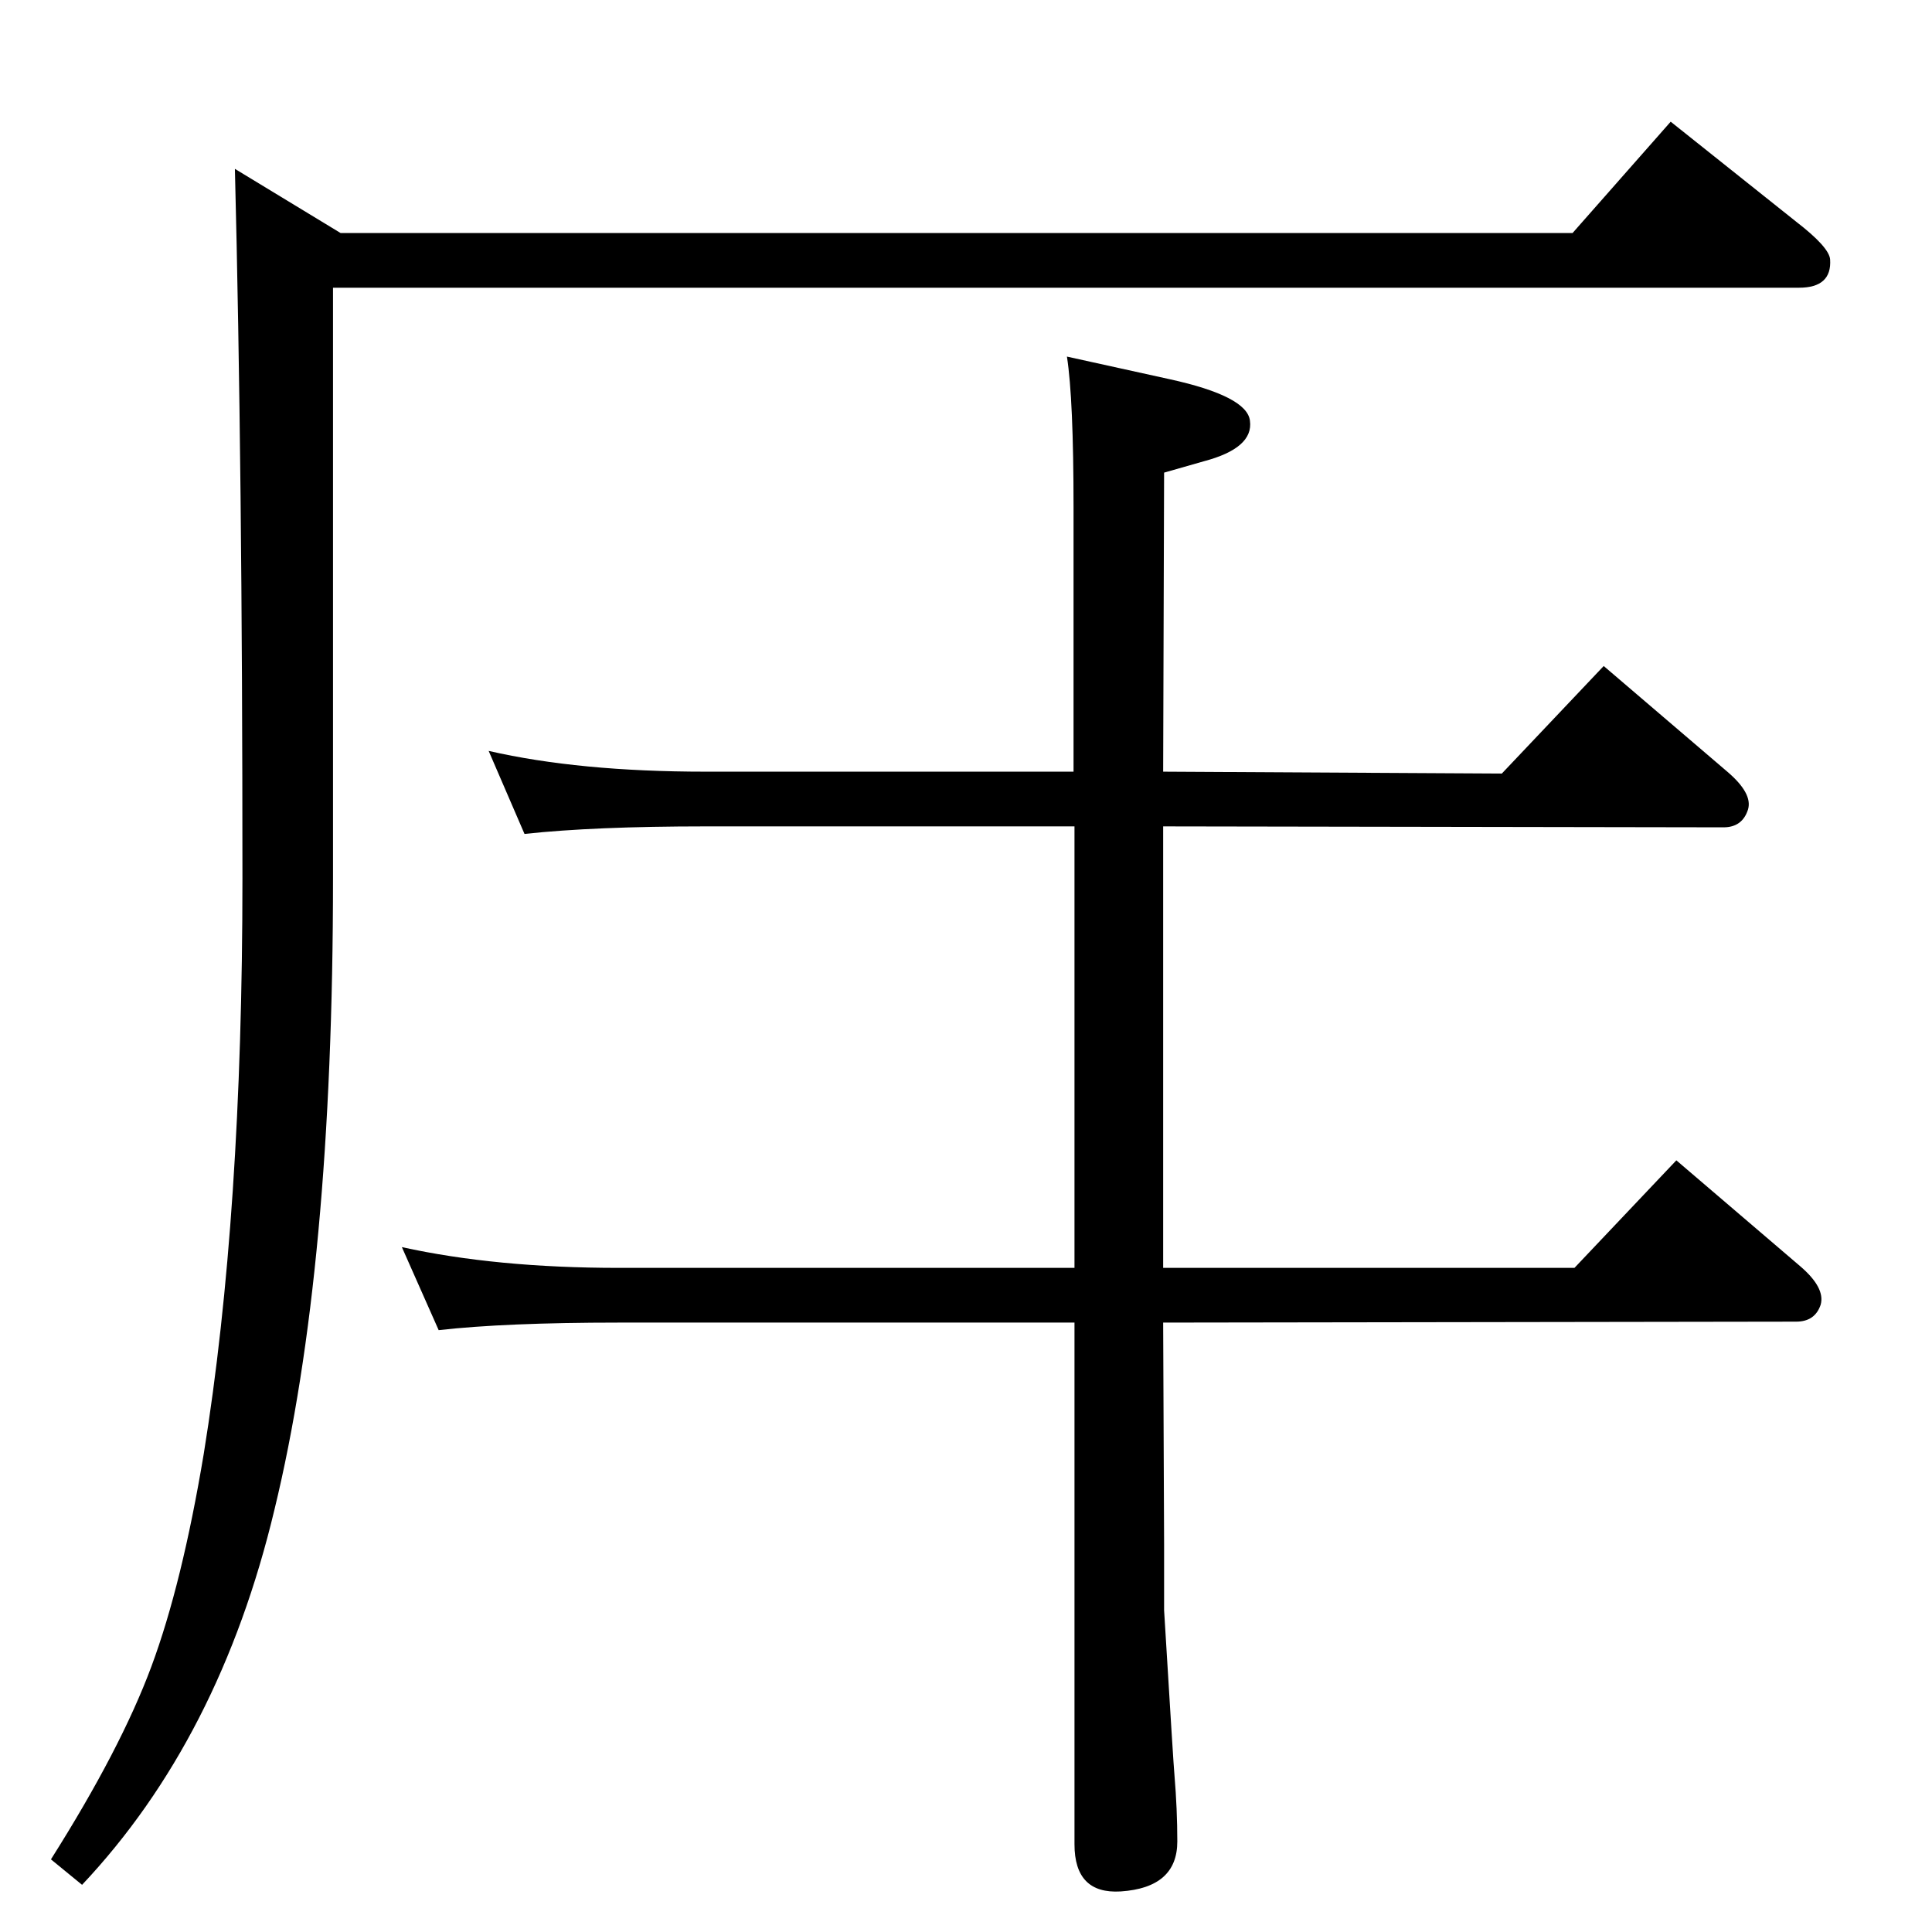 <?xml version="1.0" standalone="no"?>
<!DOCTYPE svg PUBLIC "-//W3C//DTD SVG 1.1//EN" "http://www.w3.org/Graphics/SVG/1.1/DTD/svg11.dtd" >
<svg xmlns="http://www.w3.org/2000/svg" xmlns:xlink="http://www.w3.org/1999/xlink" version="1.1" viewBox="0 0 2048 2048">
  <g transform="matrix(1 0 0 -1 0 2048)">
   <path fill="currentColor"
d="M1771 1919l133 -106q35 -27 36 -40q2 -30 -33 -30h-1554v-626q0 -414 -62 -669q-58 -243 -204 -398l-33 27q74 117 106.5 204.5t55.5 225.5q41 253 41 610q0 435 -8 752l112 -68h1306zM1139 646h-483q-120 0 -191 -8l-39 88q100 -22 230 -22h483v468h-391q-118 0 -192 -8
l-38 88q96 -22 230 -22h390v280q0 115 -7 160l109 -24q82 -18 85 -44q4 -29 -49 -43l-42 -12l-1 -317l359 -2l108 114l131 -112q27 -23 22 -40q-6 -19 -26 -19l-594 1v-468h436l108 114l131 -112q27 -23 22 -41q-6 -18 -26 -18l-671 -1l1 -235v-70q10 -165 11 -175
q3 -36 3 -70q0 -49 -60 -53q-49 -3 -49 50v553z" />
  </g>

</svg>
